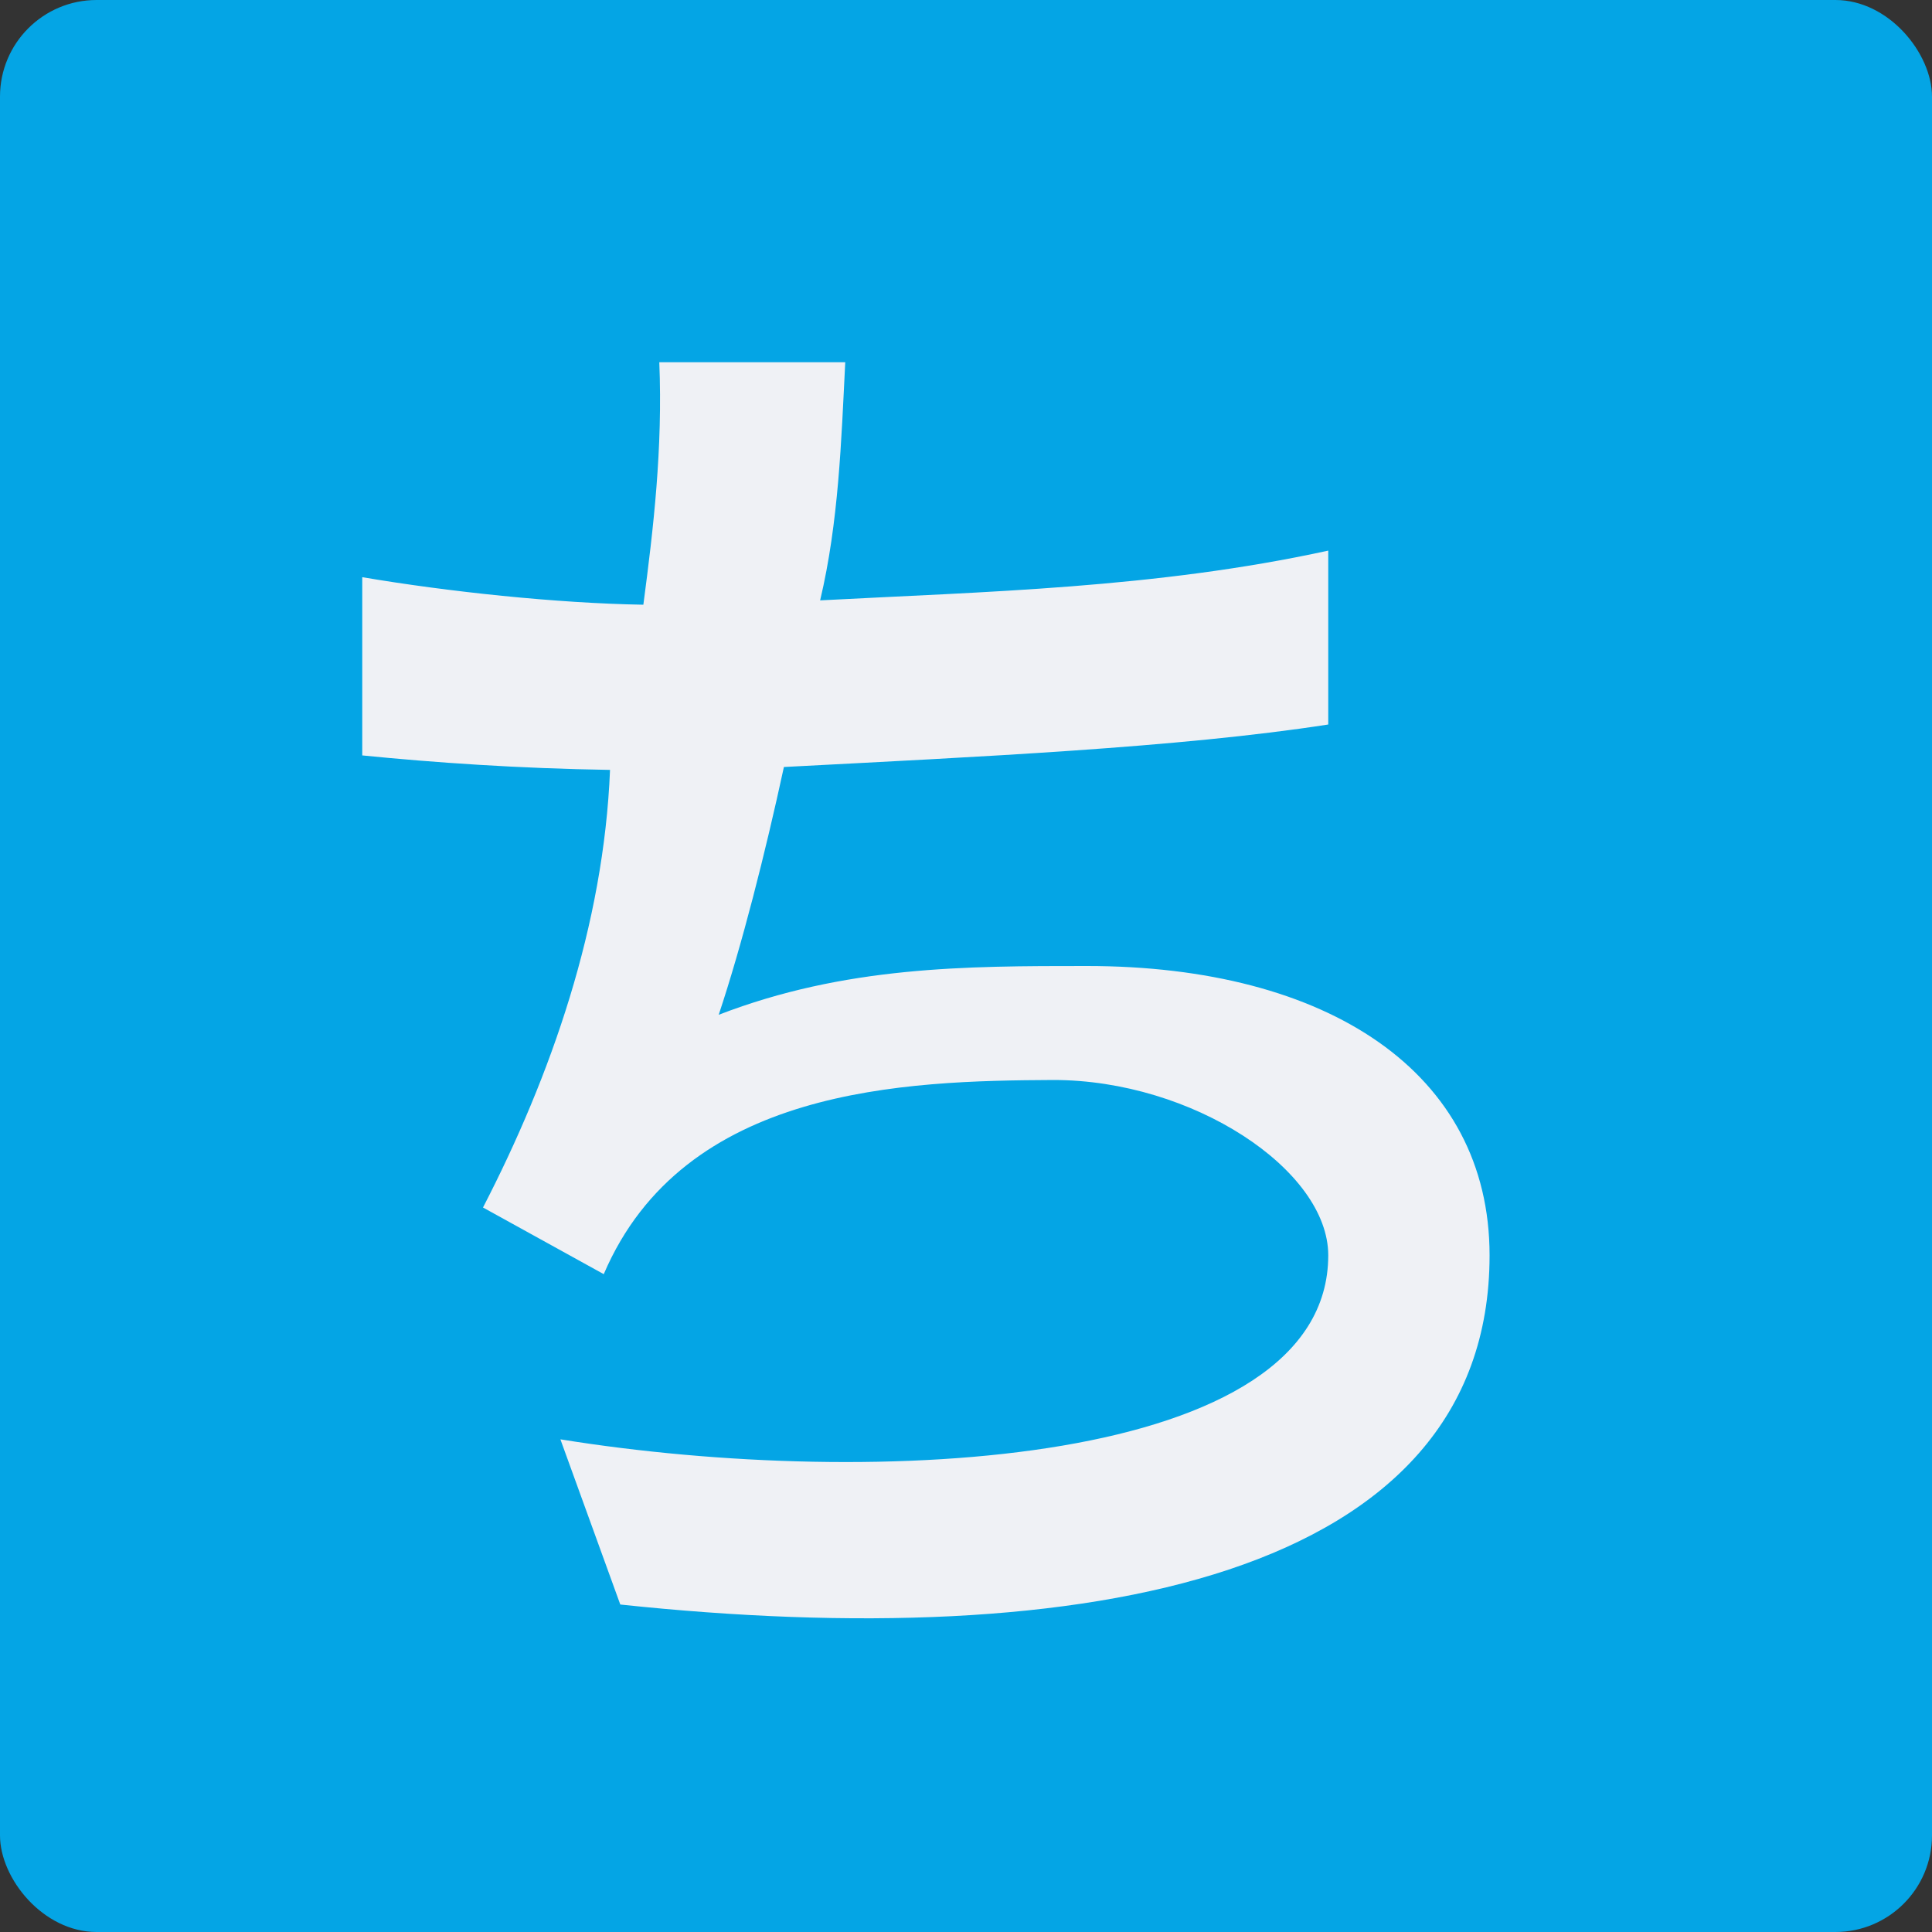 <svg xmlns="http://www.w3.org/2000/svg" width="16" height="16" version="1.1">
 <rect width="100%" height="100%" fill="#333333" stroke="none"/>
 <rect style=";fill:#04a5e5" width="16" height="16" x="0" y="0" rx=".8" ry=".8"/>
 <path style="fill:#eff1f5" d="M 11,4.56 C 9.572,4.872 8.148,4.9 6.792,4.972 6.946,4.324 6.967,3.652 7,3 H 5.46 C 5.489,3.714 5.412,4.372 5.328,5.008 4.608,4.996 3.708,4.9 3,4.78 V 6.256 C 3.6,6.316 4.296,6.364 5.052,6.376 5,7.66 4.564,8.908 4,10 L 5,10.552 C 5.664,9 7.497,8.95 8.724,8.944 9.876,8.944 11,9.688 11,10.396 11,12.148 7.245,12.34 4.641,11.92 L 5.137,13.288 C 8.977,13.696 12.336,13.072 12.336,10.396 12.336,8.884 11,8 9,8 8,8 7,8 5.952,8.404 6.144,7.828 6.336,7.072 6.492,6.352 8.088,6.268 9.764,6.192 11,6 Z"/>
</svg>
